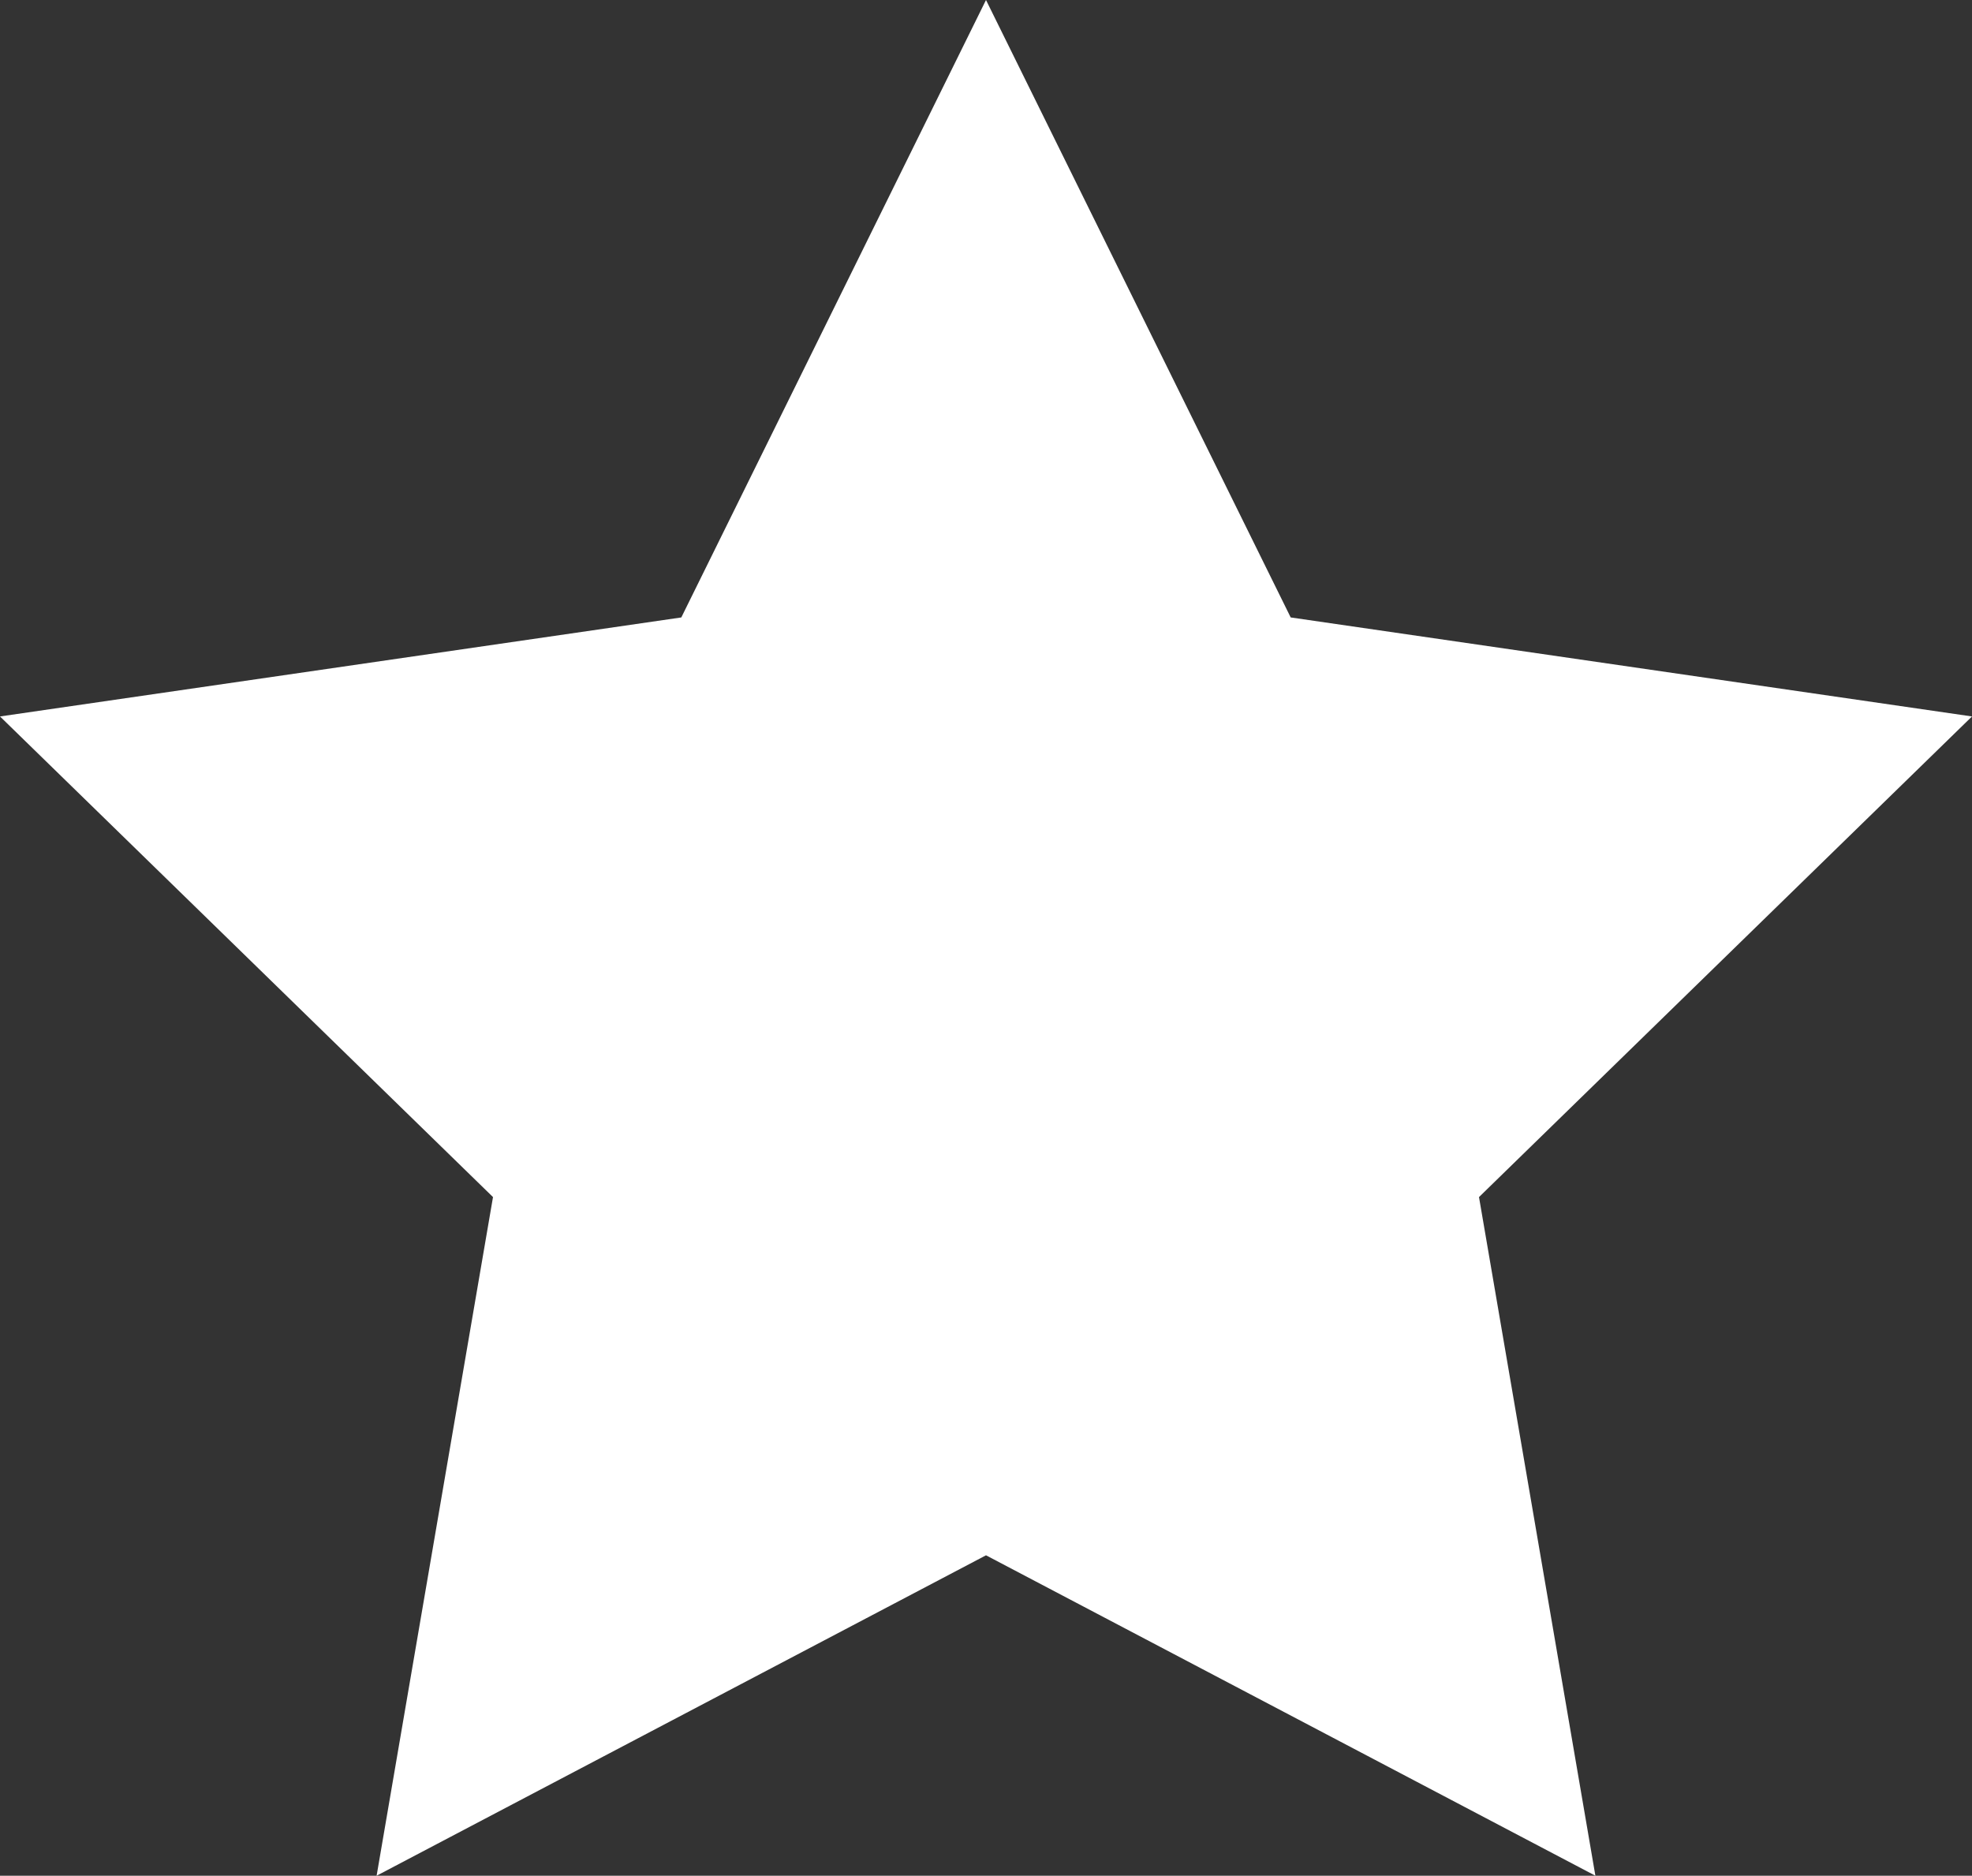 <svg xmlns="http://www.w3.org/2000/svg" width="1080" height="1027.14" viewBox="0 0 1080 1027.14"><rect x="0" y="0" width="1080" height="1027.14" fill="#333333" stroke="none"/><title>Masks33_000000</title><g id="Layer_2" data-name="Layer 2"><g id="Mask33_000000"><polygon id="Mask33_000000-2" data-name="Mask33_000000" points="540 0 706.87 338.11 1080 392.33 810 655.52 873.74 1027.14 540 851.68 206.26 1027.14 270 655.52 0 392.33 373.13 338.11 540 0" fill="#fff"/></g></g></svg>
